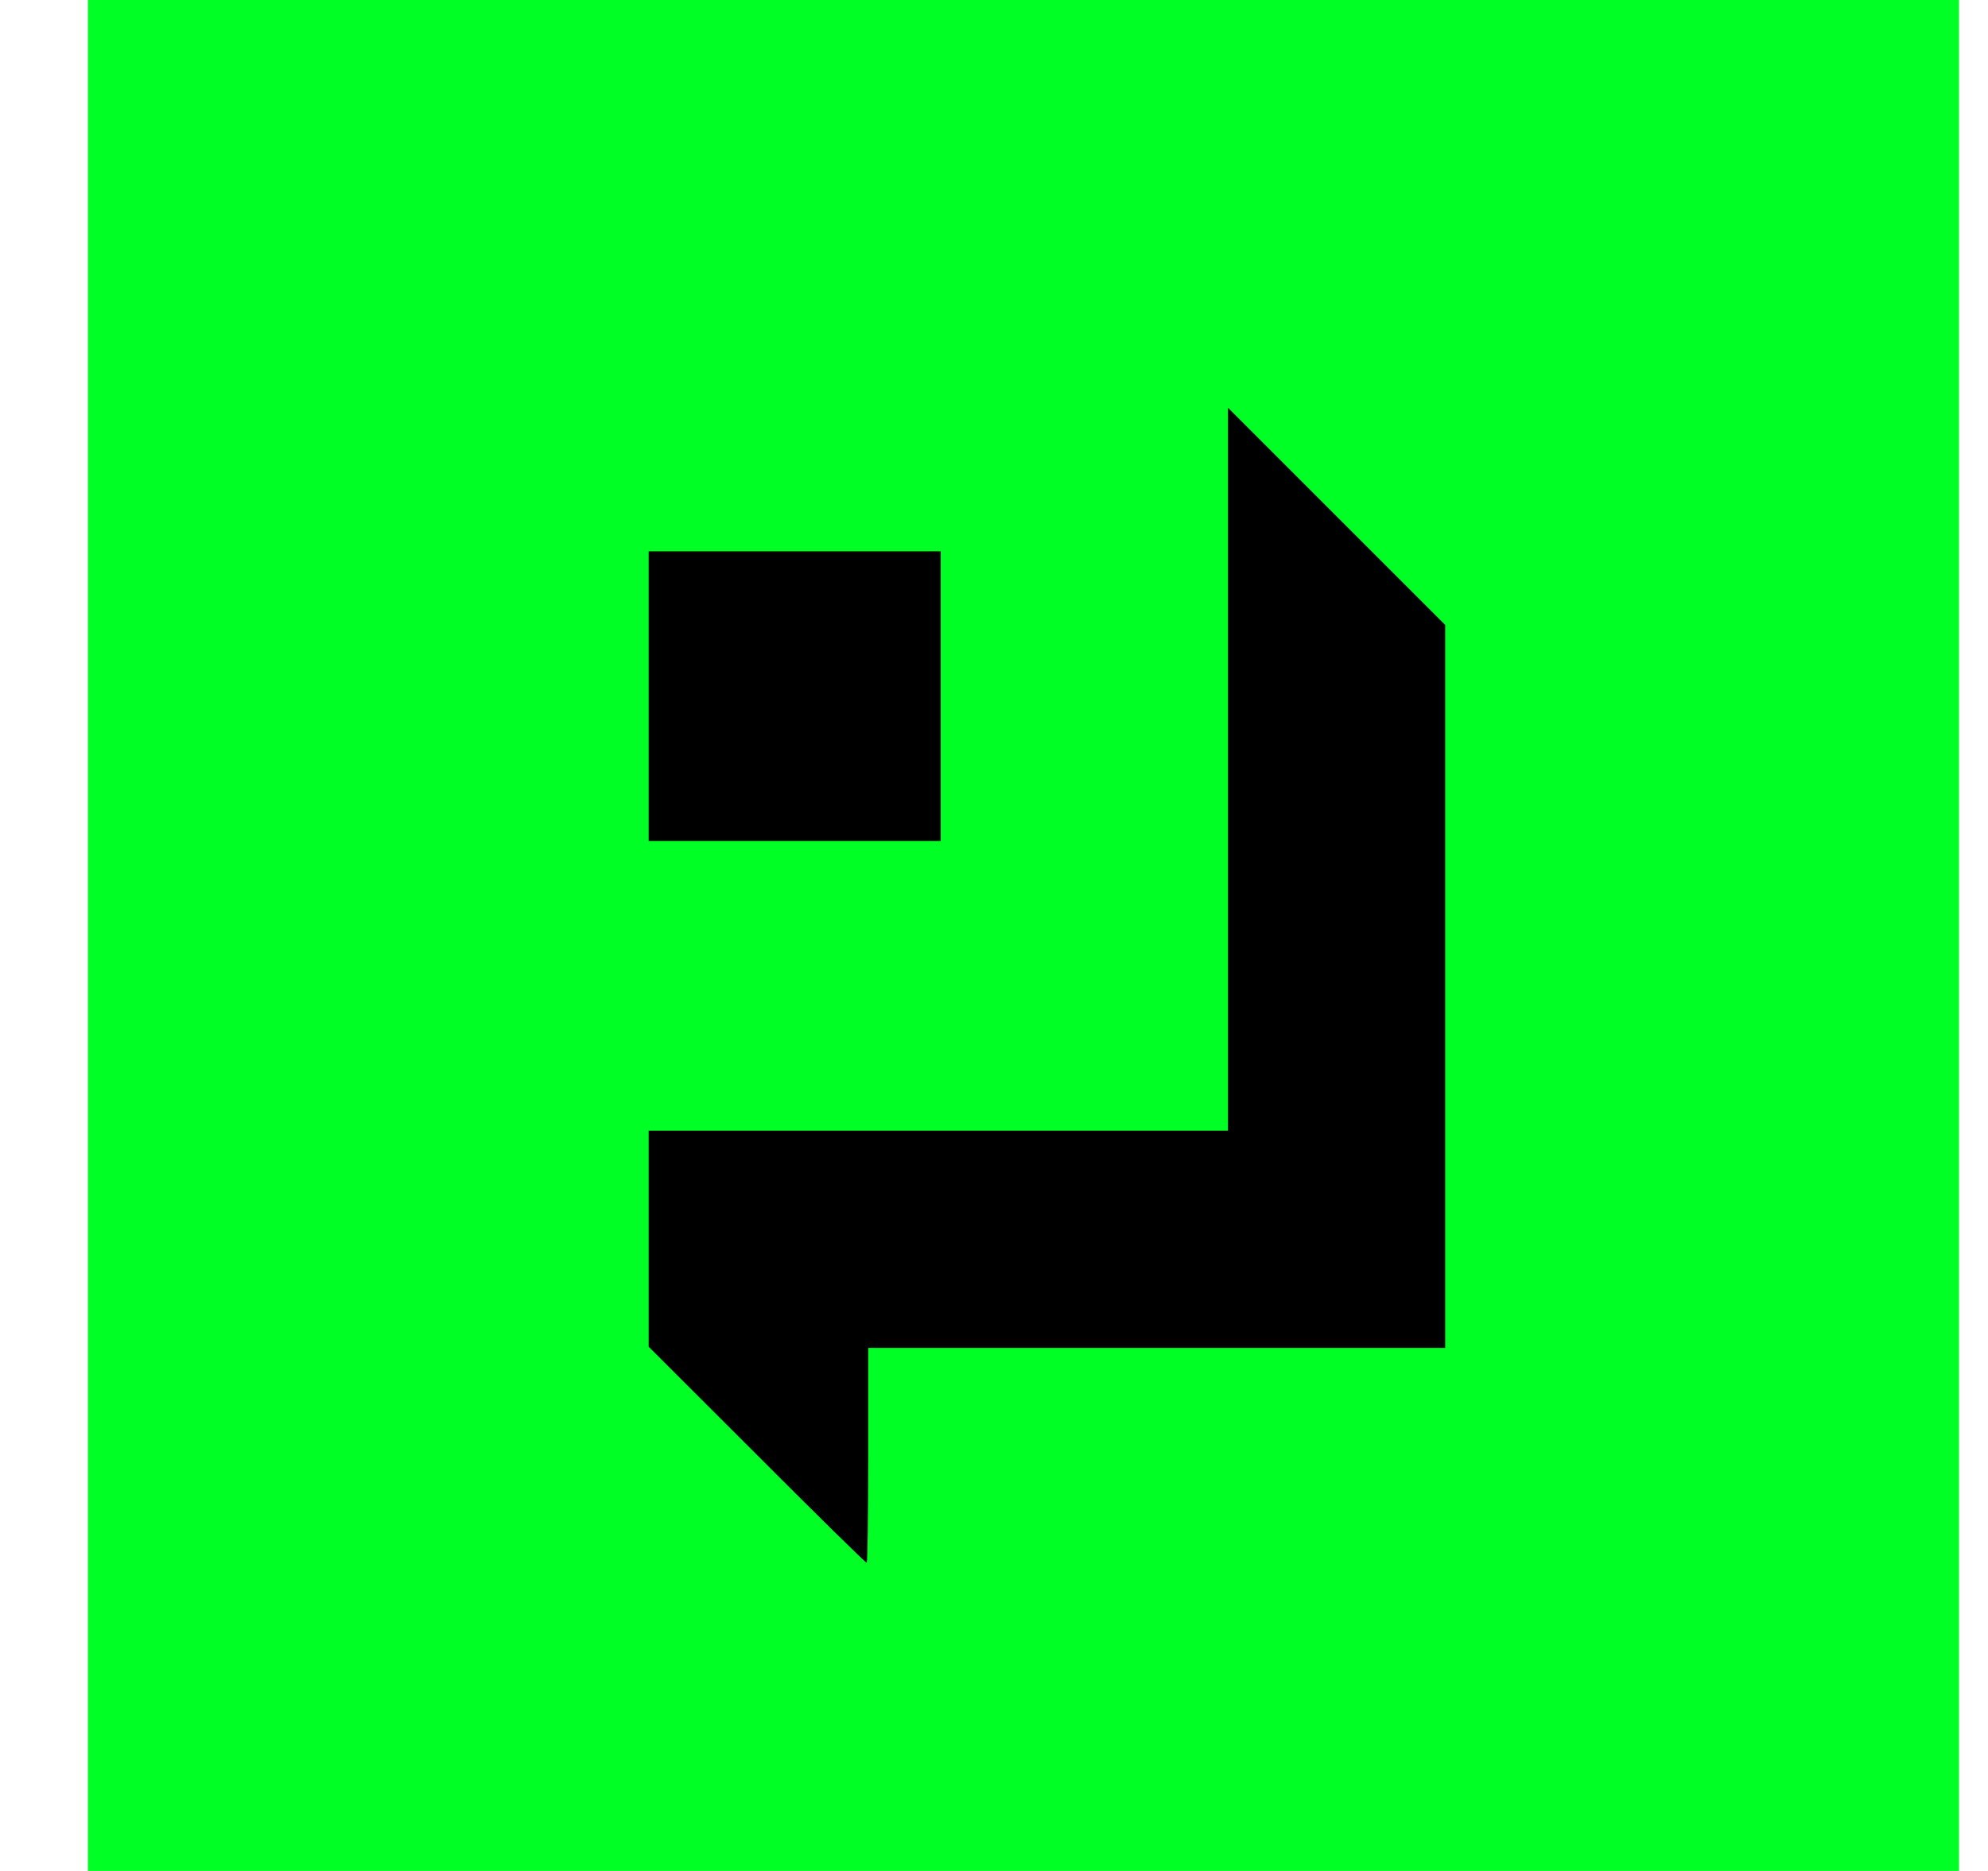 <svg width="17" height="16" viewBox="0 0 17 16" fill="none" xmlns="http://www.w3.org/2000/svg">
<g clip-path="url(#clip0_2_3637)">
<path d="M0.752 0H16.752V16H0.752V0Z" fill="#00FF24"/>
<path d="M10.501 6.579V9.669H8.024H5.547V10.594V11.517L6.472 12.441C6.979 12.949 7.401 13.364 7.411 13.364C7.419 13.364 7.424 12.951 7.424 12.445V11.527H9.891H12.358V8.434V5.344L11.429 4.415L10.501 3.487V6.579Z" fill="black"/>
<path d="M5.547 5.954V7.192H6.795H8.044V5.954V4.715H6.795H5.547V5.954Z" fill="black"/>
</g>
<defs>
<clipPath id="clip0_2_3637">
<rect width="16" height="16" fill="white" transform="translate(0.752 0)"/>
</clipPath>
</defs>
</svg>
